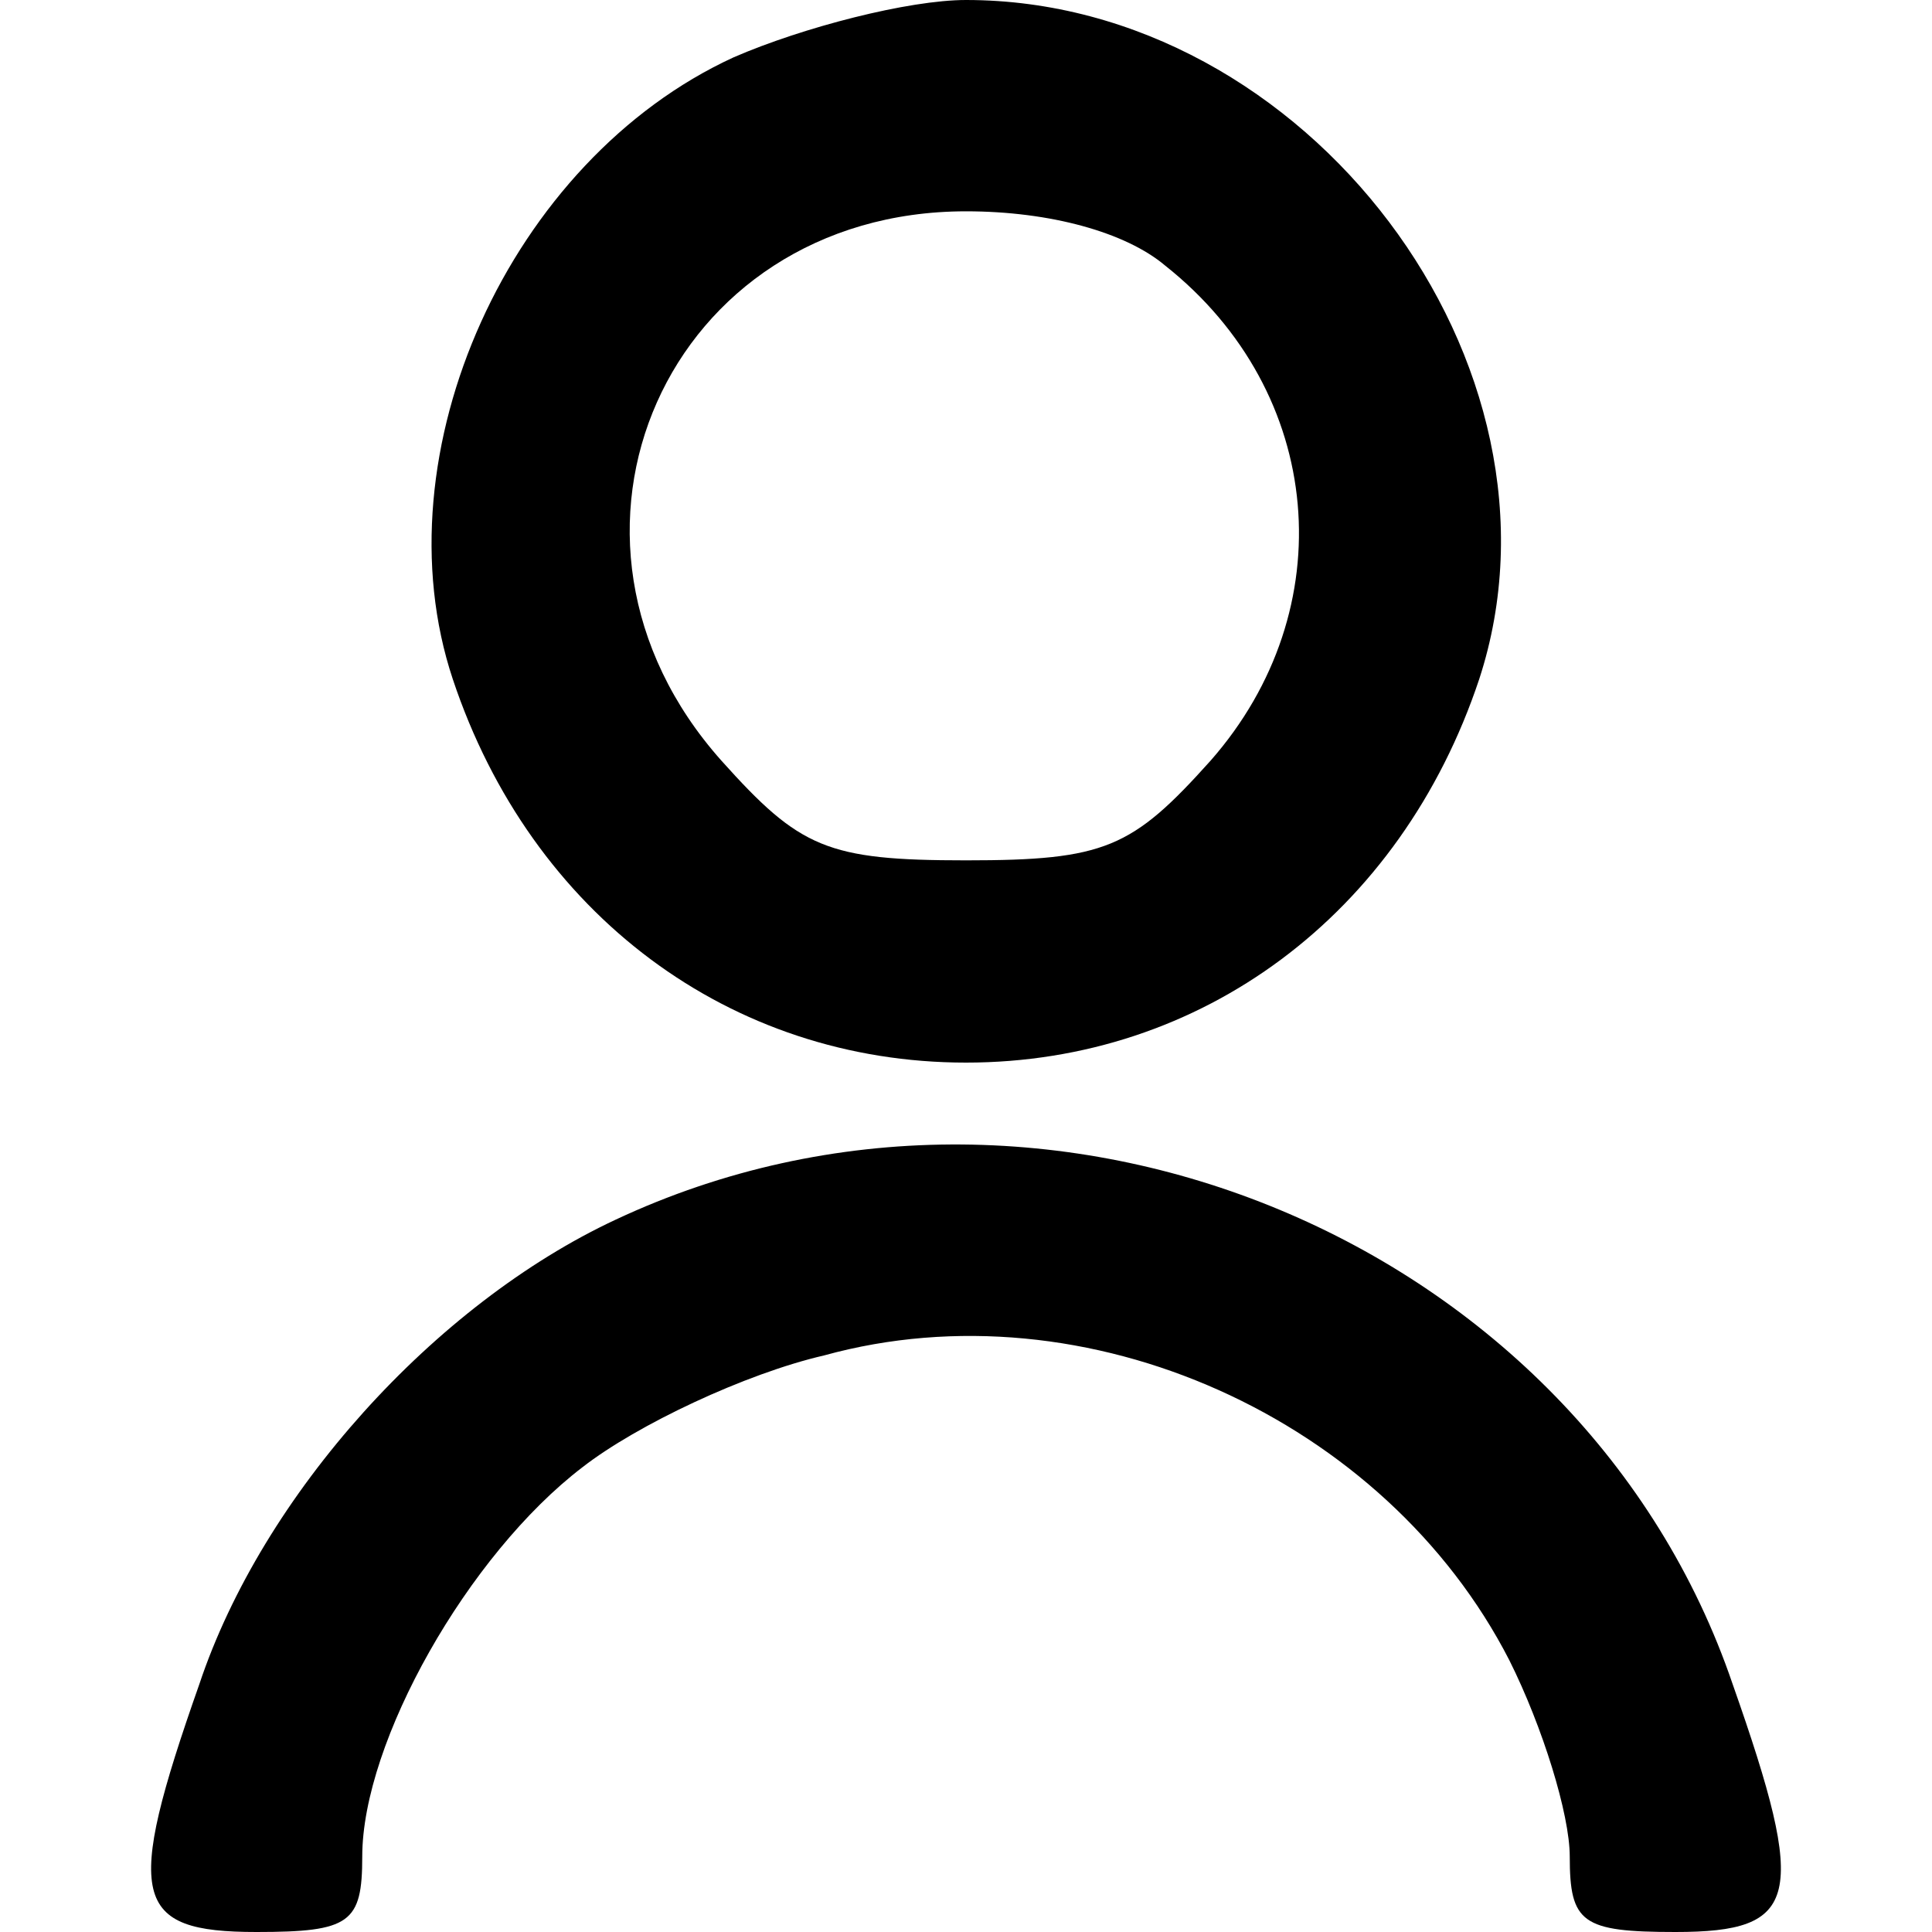 <?xml version="1.0" standalone="no"?>
<!DOCTYPE svg PUBLIC "-//W3C//DTD SVG 20010904//EN"
 "http://www.w3.org/TR/2001/REC-SVG-20010904/DTD/svg10.dtd">
<svg version="1.0" xmlns="http://www.w3.org/2000/svg"
 width="64pt" height="64pt" viewBox="0 0 64 64"
 preserveAspectRatio="xMidYMid meet">

<g transform="translate(0,64) scale(0.1,-0.1)"
fill="#000000" stroke="none">
<path d="M243 621 c-74 -34 -118 -131 -93 -206 26 -78 92 -127 170 -127 78 0
144 49 170 127 34 104 -57 225 -170 225 -19 0 -54 -9 -77 -19z m143 -69 c53
-42 59 -114 15 -164 -26 -29 -35 -33 -81 -33 -46 0 -55 4 -81 33 -66 74 -18
182 81 182 28 0 53 -7 66 -18z"/>
<path d="M204 236 c-60 -28 -117 -91 -138 -154 -25 -71 -22 -82 19 -82 31 0
35 3 35 25 0 38 35 100 73 129 18 14 54 31 80 37 87 24 186 -21 227 -101 11
-22 20 -51 20 -65 0 -22 4 -25 35 -25 41 0 44 11 19 82 -50 147 -227 221 -370
154z"/>
</g>
</svg>
